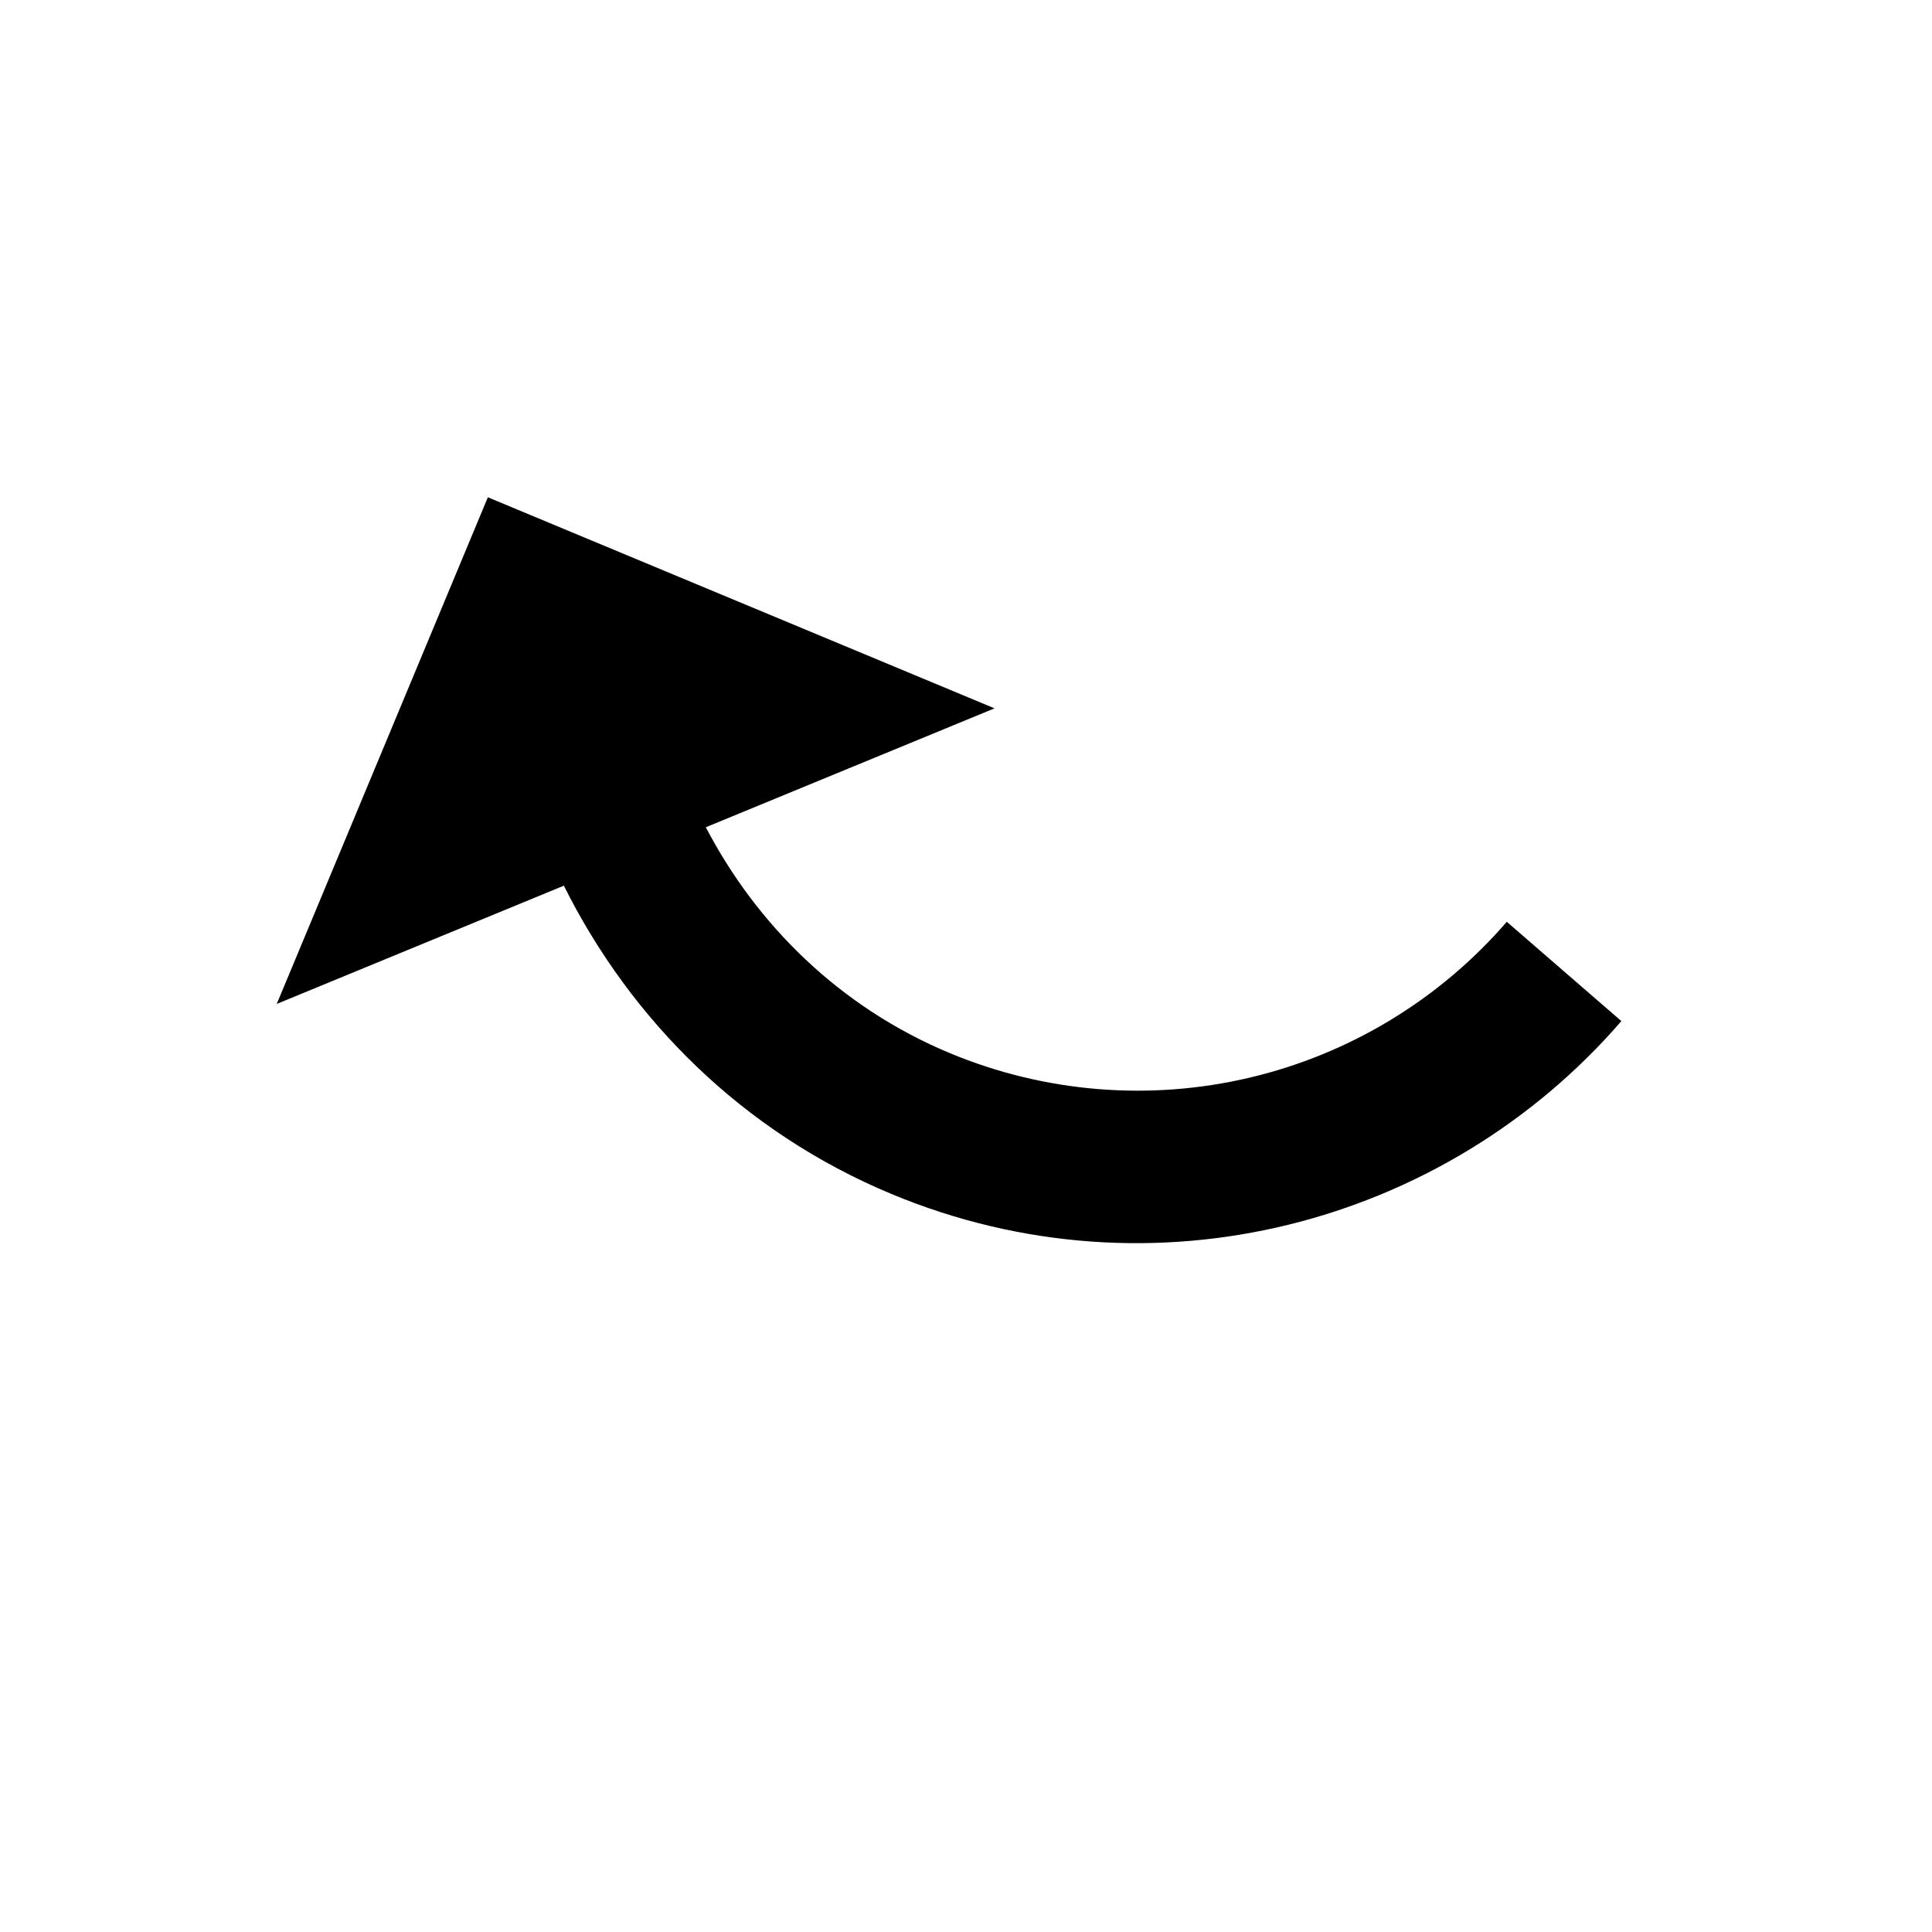 <svg width="33" height="33" viewBox="0 0 33 33" fill="none" xmlns="http://www.w3.org/2000/svg">
<g clip-path="url(#clip0_576_369)">
<path d="M9.631 15.128C10.769 17.408 12.676 19.331 15.224 20.393C19.695 22.256 24.688 20.917 27.694 17.441L25.737 15.745C24.589 17.073 23.052 18.004 21.345 18.407C19.637 18.81 17.845 18.663 16.226 17.989C14.351 17.208 12.928 15.802 12.056 14.13L16.987 12.099L8.333 8.494L4.727 17.148L9.631 15.128Z" fill="black"/>
</g>
<defs>
<clipPath id="clip0_576_369">
<rect width="25" height="25" fill="white" transform="translate(23.077 32.692) rotate(-157.381)"/>
</clipPath>
</defs>
</svg>
